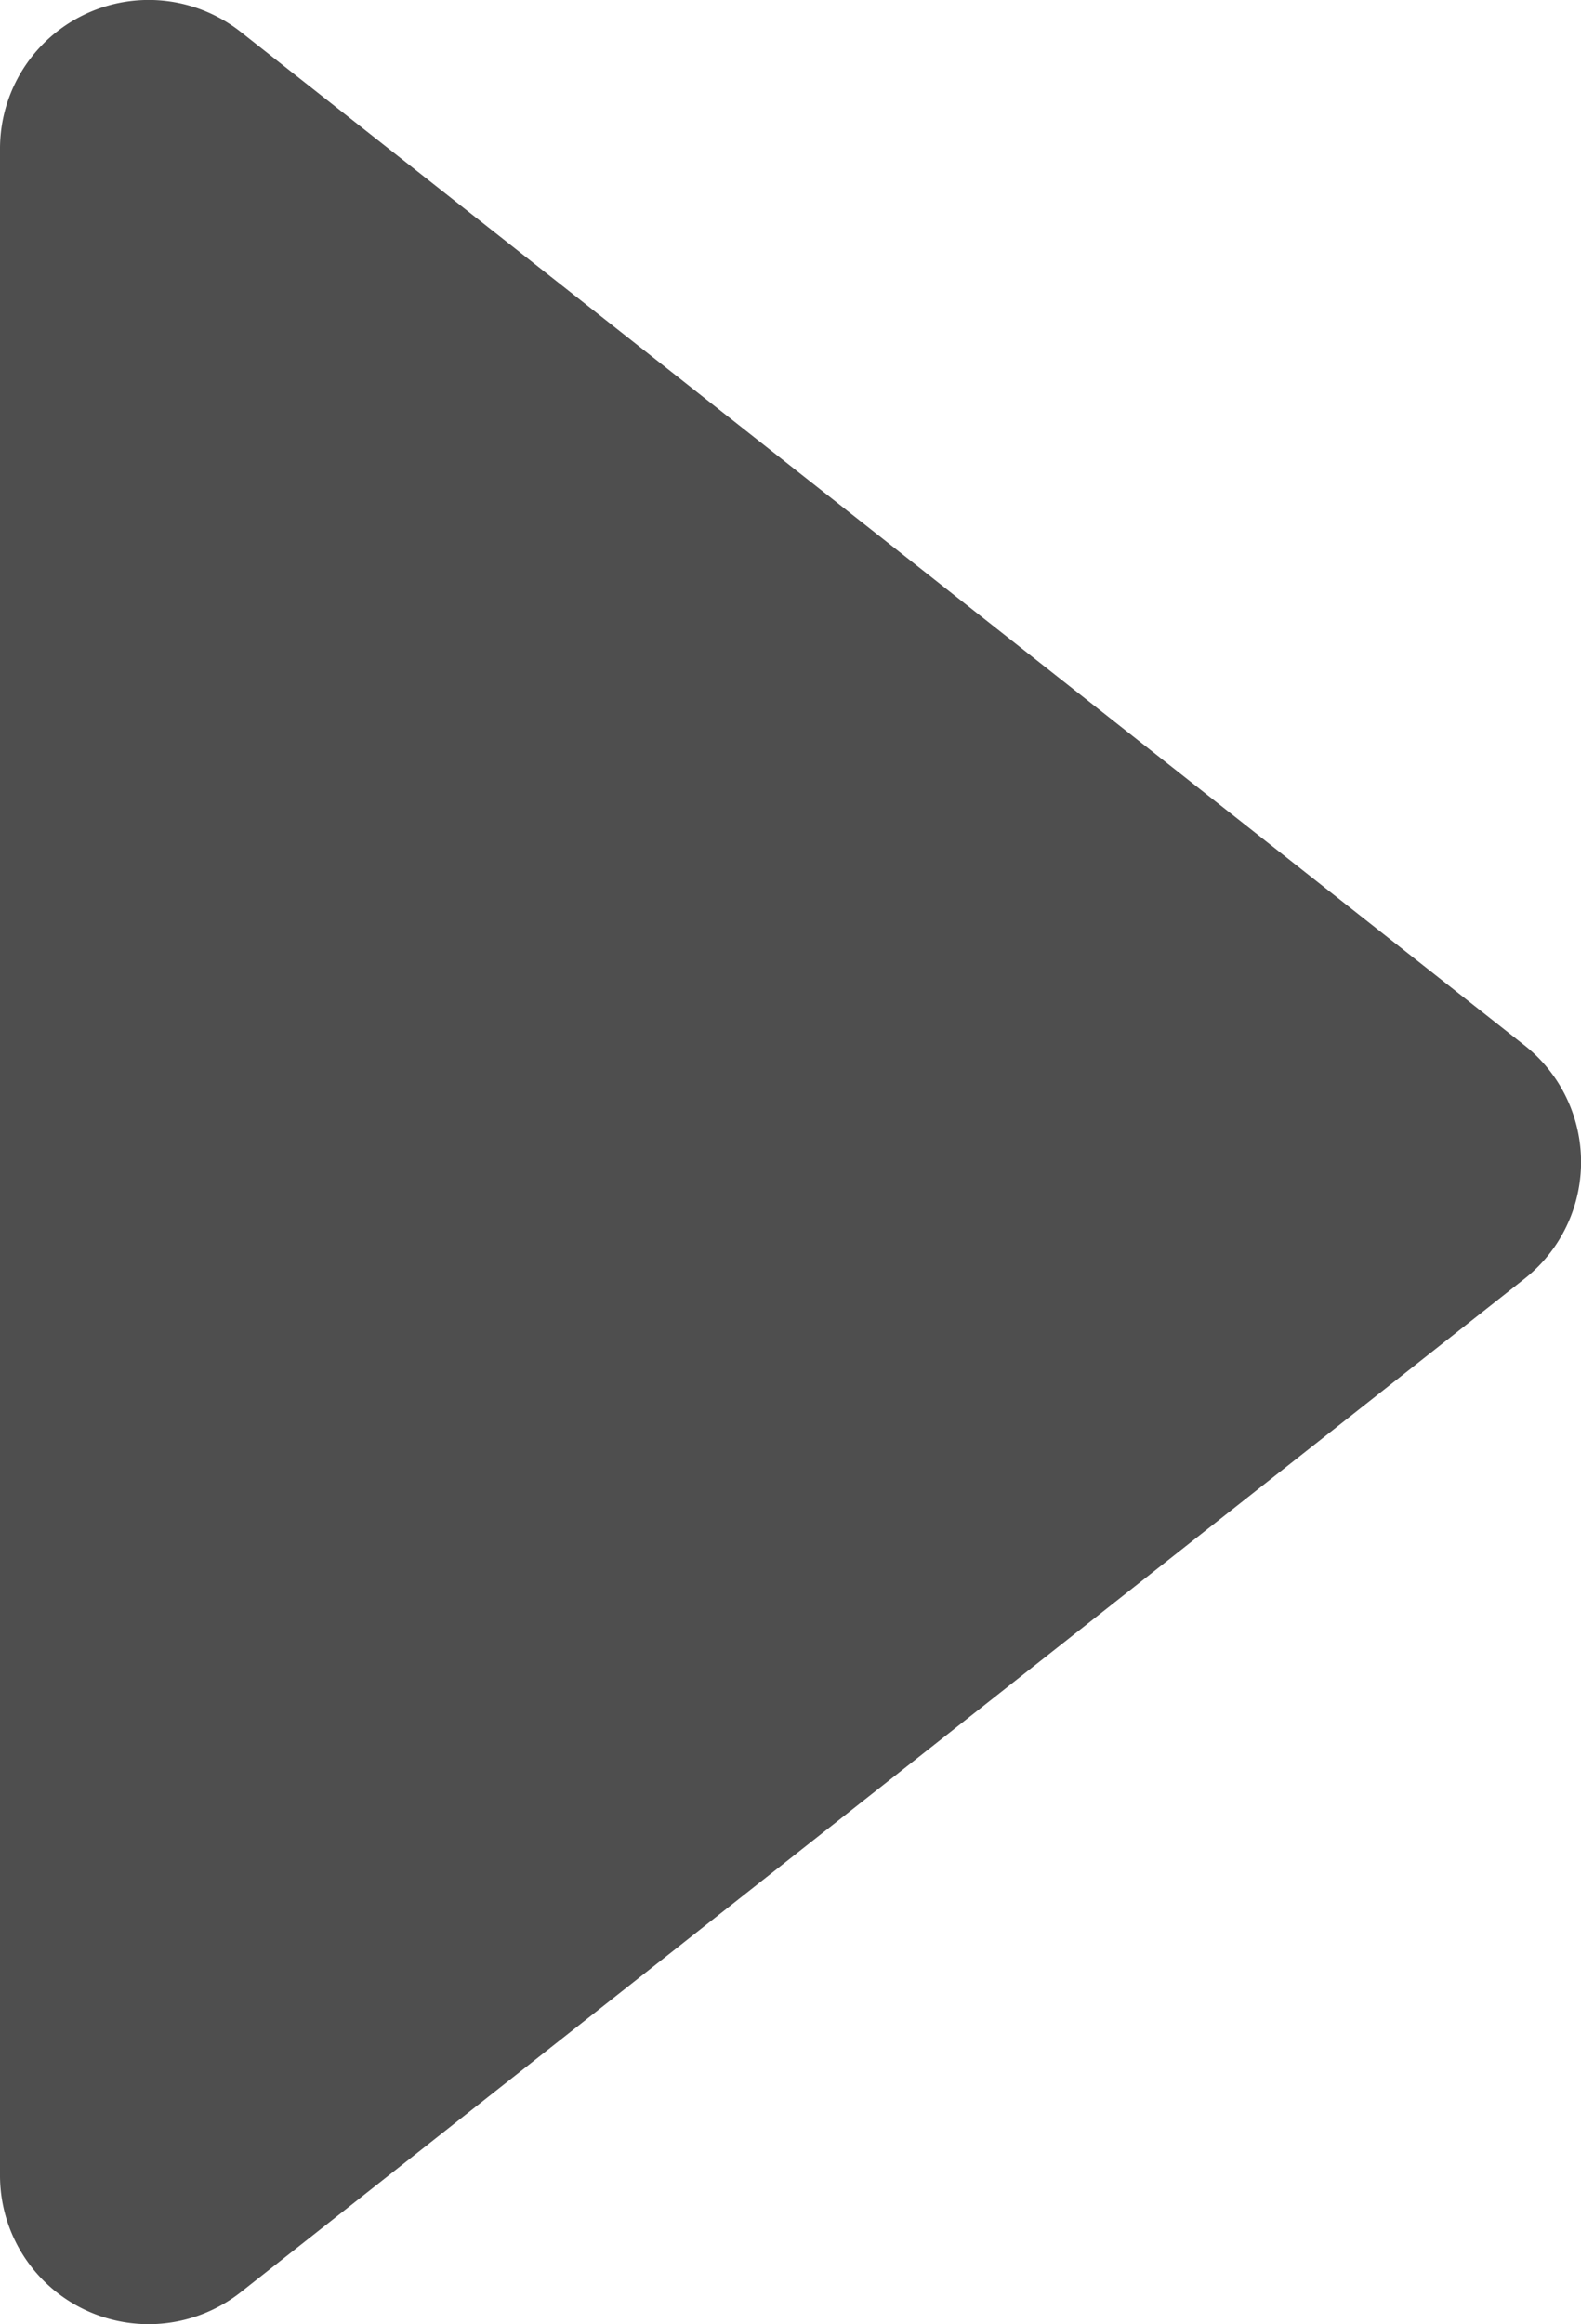 <svg xmlns="http://www.w3.org/2000/svg" viewBox="0 0 21.27 31.26"><g id="Layer_2" data-name="Layer 2"><g id="Layer_1-2" data-name="Layer 1"><path d="M20.51,14.06a2,2,0,0,1,0,3.14L3.24,30.83A2,2,0,0,1,0,29.26V2A2,2,0,0,1,3.24.43Z" fill="#4e4e4e"/></g></g></svg>